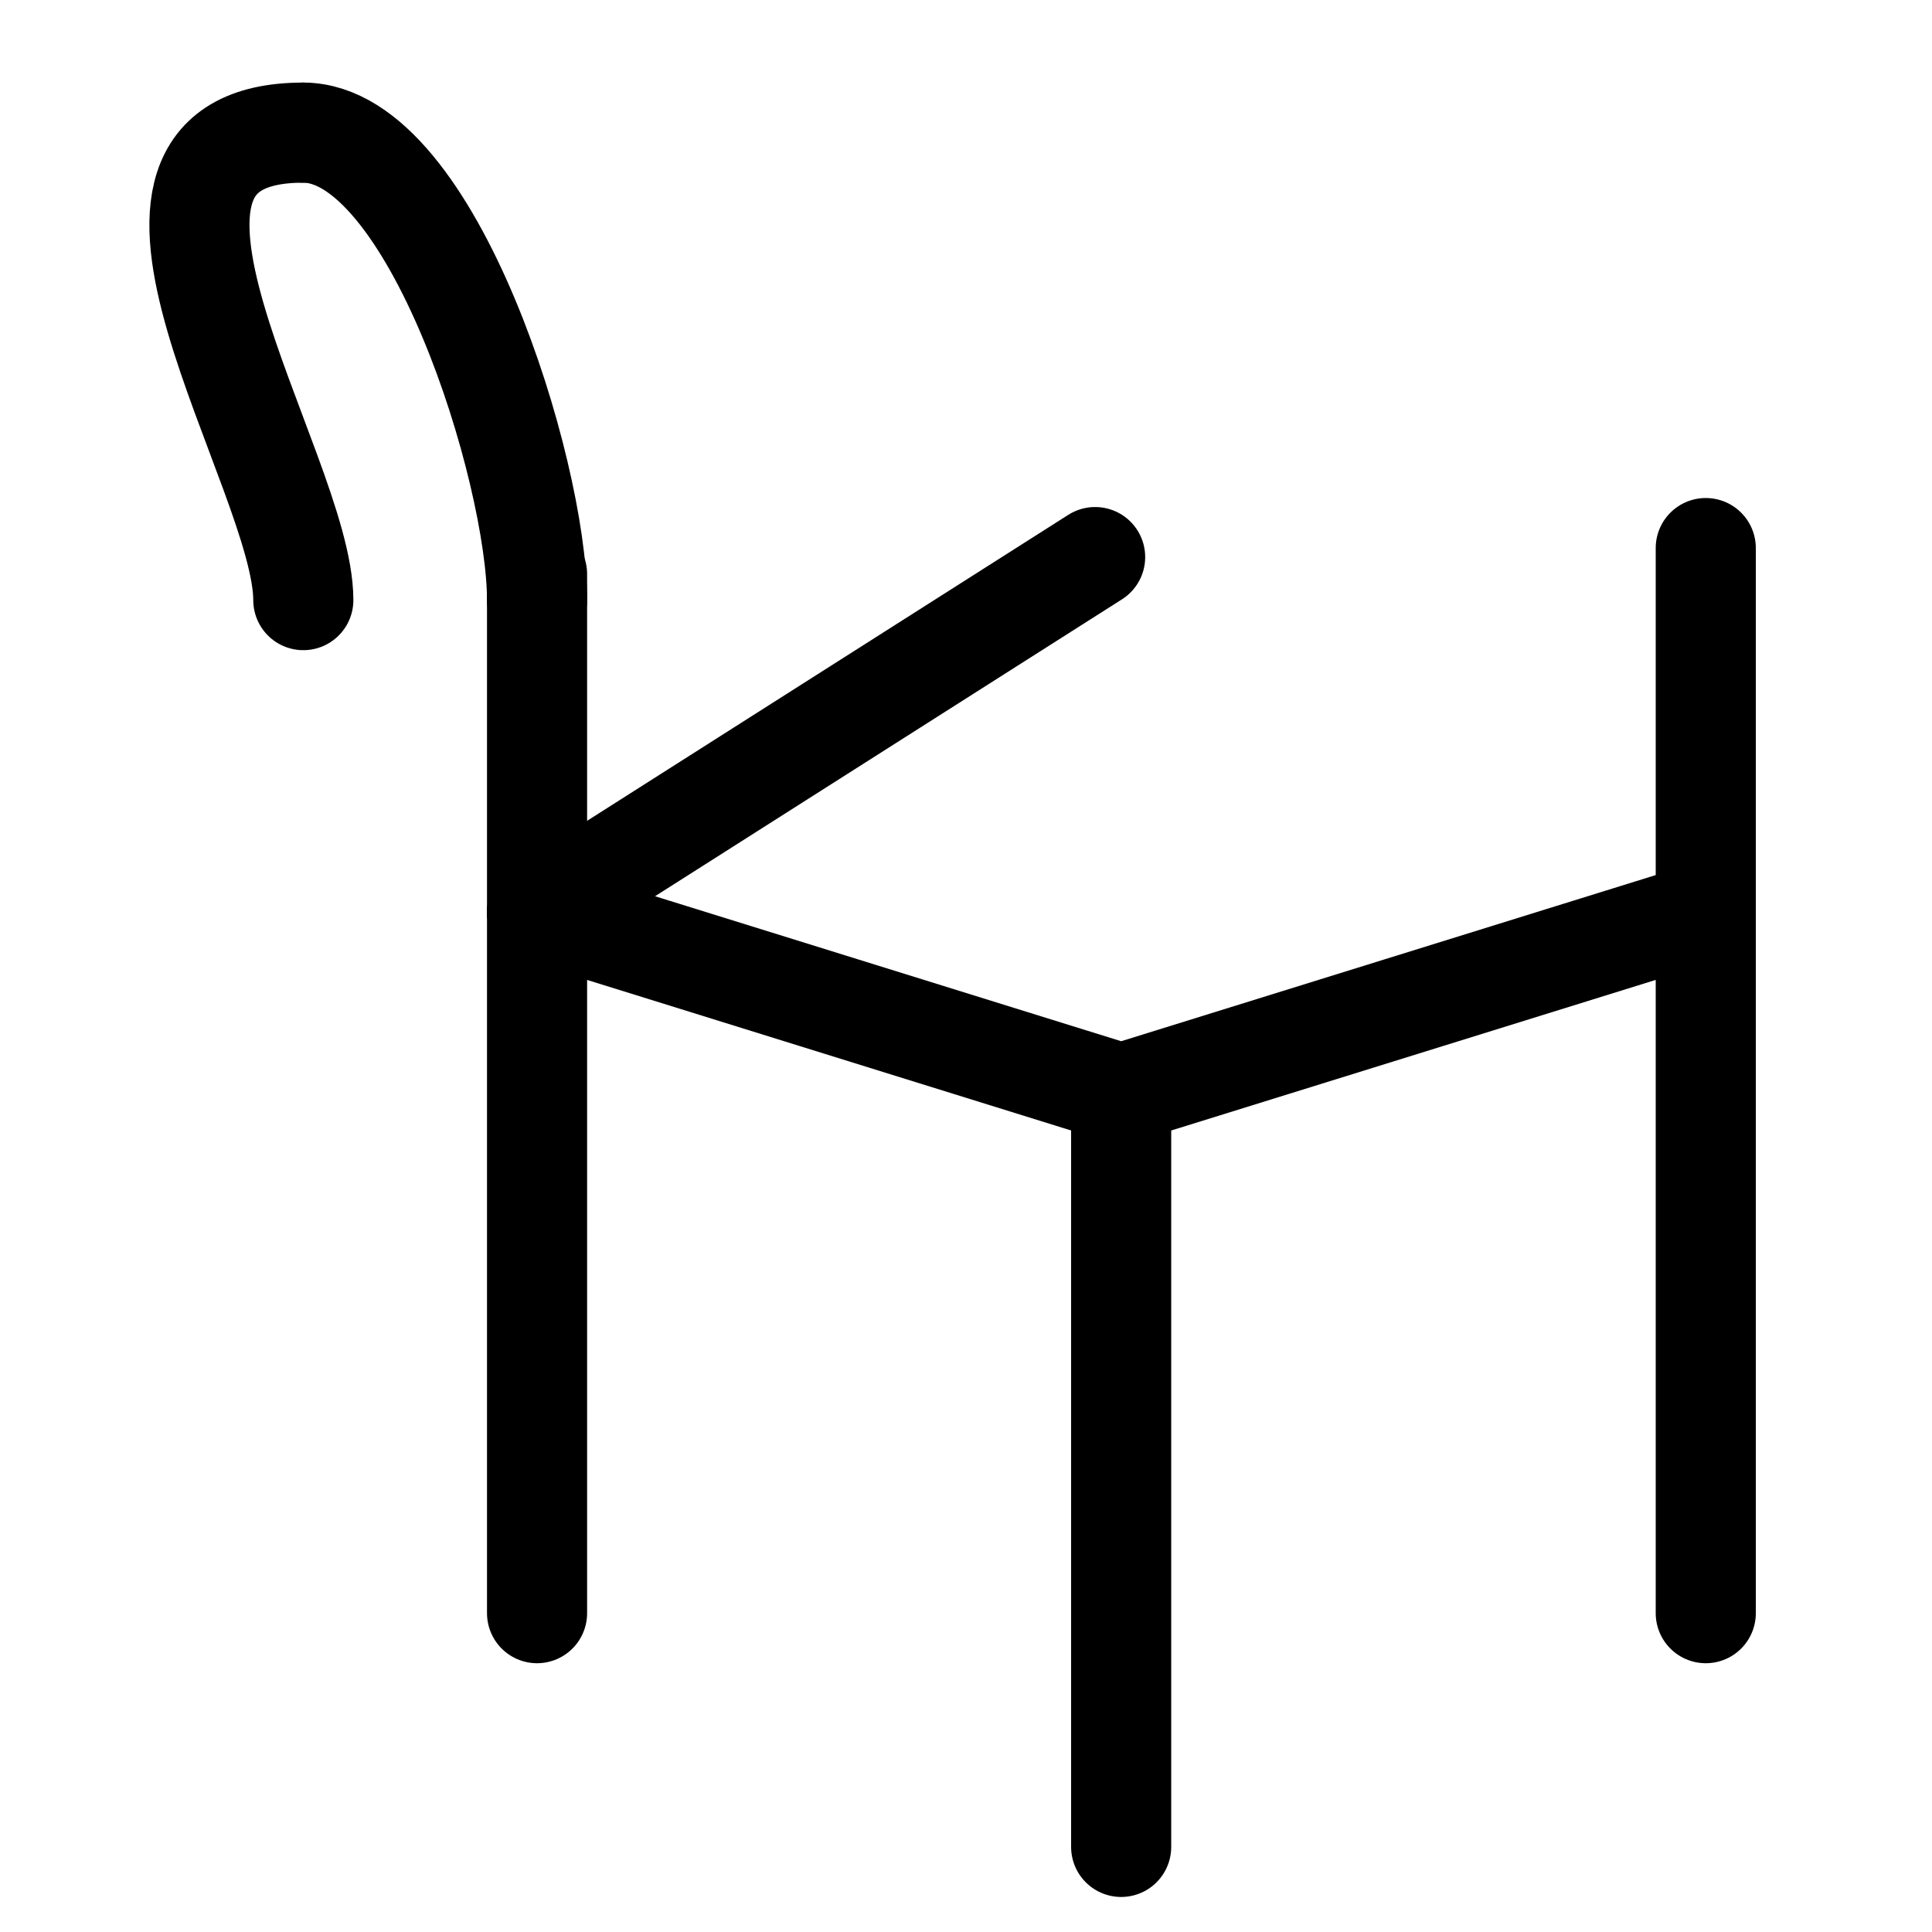 <?xml version="1.0" encoding="UTF-8"?>
<svg xmlns:foaf="http://xmlns.com/foaf/0.1/" xmlns:svg="http://www.w3.org/2000/svg"
     xmlns:dc="http://purl.org/dc/elements/1.1/"
     xmlns:crm="http://www.cidoc-crm.org/cidoc-crm/"
     xmlns="http://www.w3.org/2000/svg"
     xmlns:sodipodi="http://sodipodi.sourceforge.net/DTD/sodipodi-0.dtd"
     xmlns:cc="http://creativecommons.org/ns#"
     xmlns:inkscape="http://www.inkscape.org/namespaces/inkscape"
     xmlns:nmo="http://nomisma.org/ontology#"
     xmlns:rdf="http://www.w3.org/1999/02/22-rdf-syntax-ns#"
     width="400"
     height="400"
     xml:space="preserve"
     viewBox="0 0 350.4 386">
  <title property="dc:title">Monogram 928</title><desc proprety="dc:description">Monogram 928 published by Nomisma.org. See matching URIs and bibliographic references for further information about the usage of this symbol on coinage.</desc>
    <desc xmlns:xlink="http://www.w3.org/1999/xlink" property="dc:creator">Corpus Nummorum https://www.corpus-nummorum.eu</desc>
    <desc xmlns:xlink="http://www.w3.org/1999/xlink">lettercomb: ΚΗΥΤΜ</desc>    
    <style xmlns:xlink="http://www.w3.org/1999/xlink" type="text/css">.st0{fill:none;stroke:#000000;stroke-width:20;stroke-linecap:round;stroke-linejoin:round;}</style>
<line xmlns:xlink="http://www.w3.org/1999/xlink" class="st0" x1="206.2" y1="218.5"
         x2="206.2"
         y2="369"/>
<line xmlns:xlink="http://www.w3.org/1999/xlink" class="st0" x1="323" y1="182.2"
         x2="323"
         y2="109.5"/>
<line xmlns:xlink="http://www.w3.org/1999/xlink" class="st0" x1="89.5" y1="182.2"
         x2="89.5"
         y2="114.7"/>
<line xmlns:xlink="http://www.w3.org/1999/xlink" class="st0" x1="89.5" y1="182.2"
         x2="201"
         y2="111.3"/>
<polyline xmlns:xlink="http://www.w3.org/1999/xlink" class="st0"
             points="89.5,322.3 89.5,182.2 206.2,218.5 323,182.2 323,322.3 "/>
<path xmlns:xlink="http://www.w3.org/1999/xlink" class="st0"
         d="M89.5,119.9c0-25.8-20.9-93.4-46.7-93.4"/>
<path xmlns:xlink="http://www.w3.org/1999/xlink" class="st0"
         d="M42.8,26.5c-46.7,0,0,67.6,0,93.4"/>
</svg>